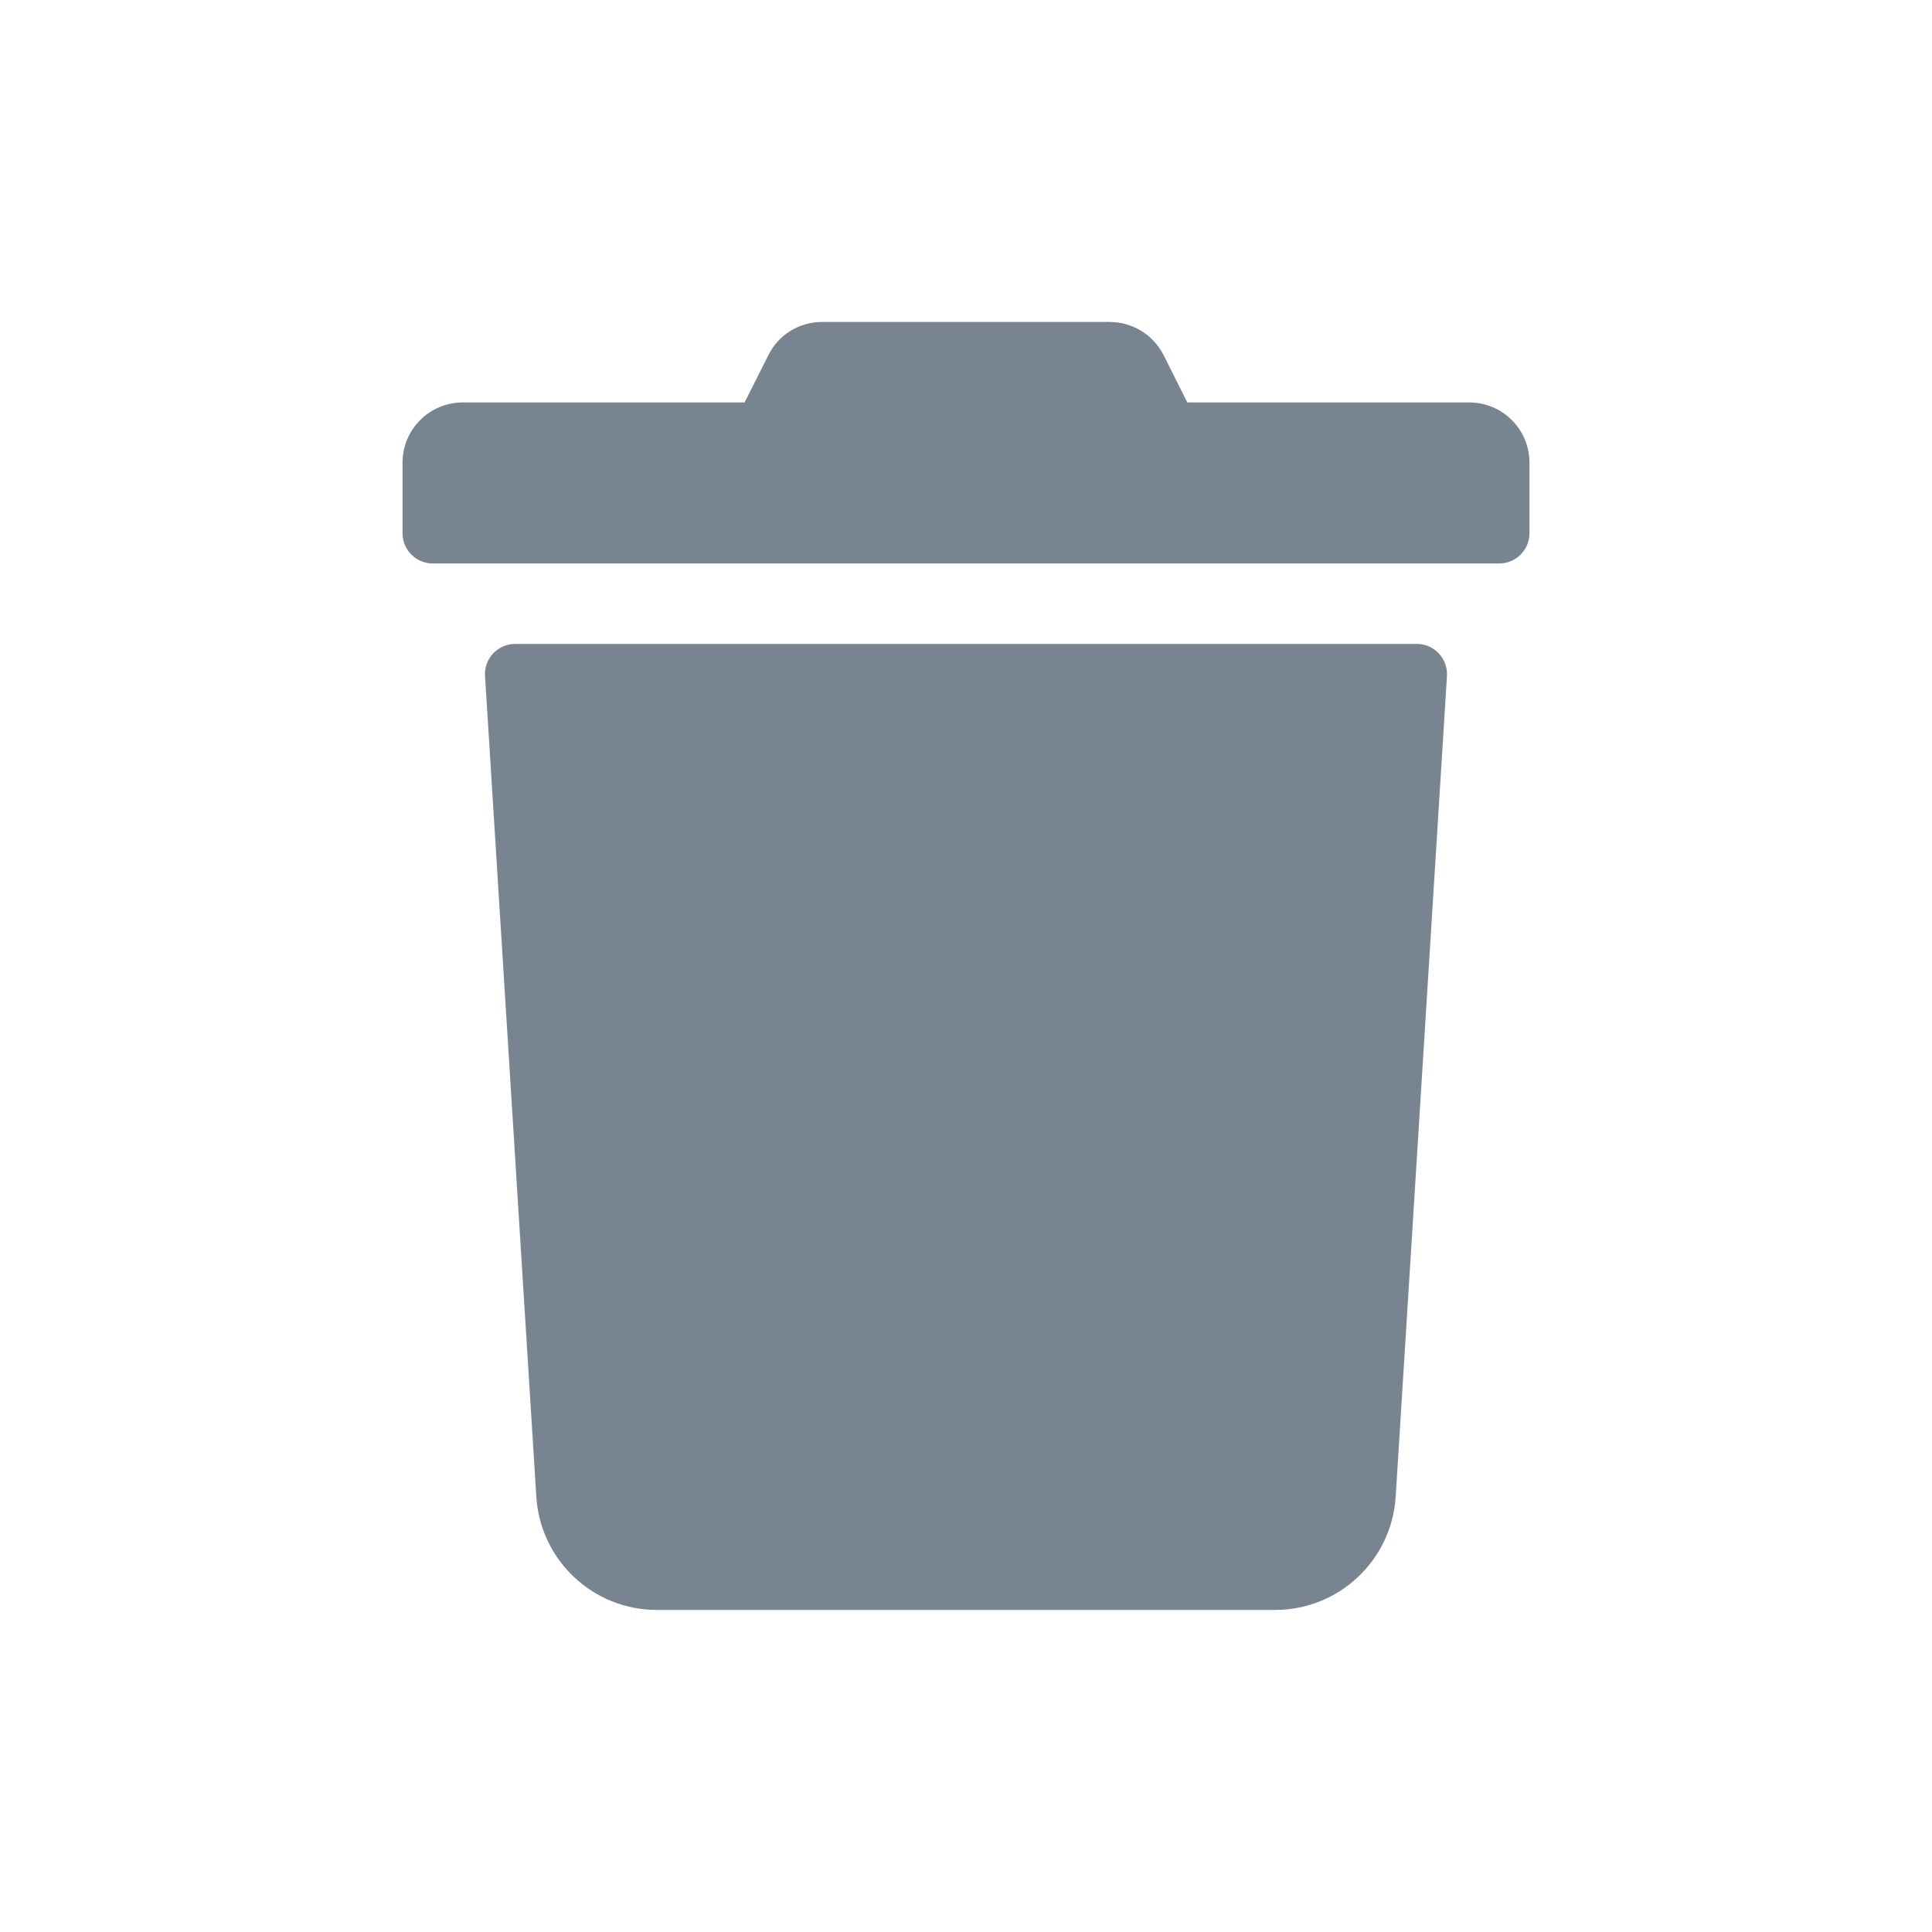 <svg width="20" height="20" viewBox="0 0 20 20" fill="none" xmlns="http://www.w3.org/2000/svg">
<path fill-rule="evenodd" clip-rule="evenodd" d="M4.167 4.791V5.521C4.167 5.692 4.307 5.833 4.479 5.833H15.521C15.693 5.833 15.833 5.692 15.833 5.521V4.791C15.833 4.445 15.555 4.166 15.208 4.166H12.291L12.047 3.679C11.94 3.466 11.724 3.333 11.487 3.333H8.51C8.273 3.333 8.057 3.466 7.953 3.679L7.708 4.166H4.792C4.445 4.166 4.167 4.445 4.167 4.791ZM14.448 15.495L14.979 6.997C14.989 6.817 14.846 6.666 14.669 6.666H5.333C5.153 6.666 5.01 6.817 5.021 6.997L5.552 15.495C5.594 16.153 6.14 16.666 6.799 16.666H13.2C13.859 16.666 14.406 16.153 14.448 15.495Z" fill="#798491"/>
</svg>
